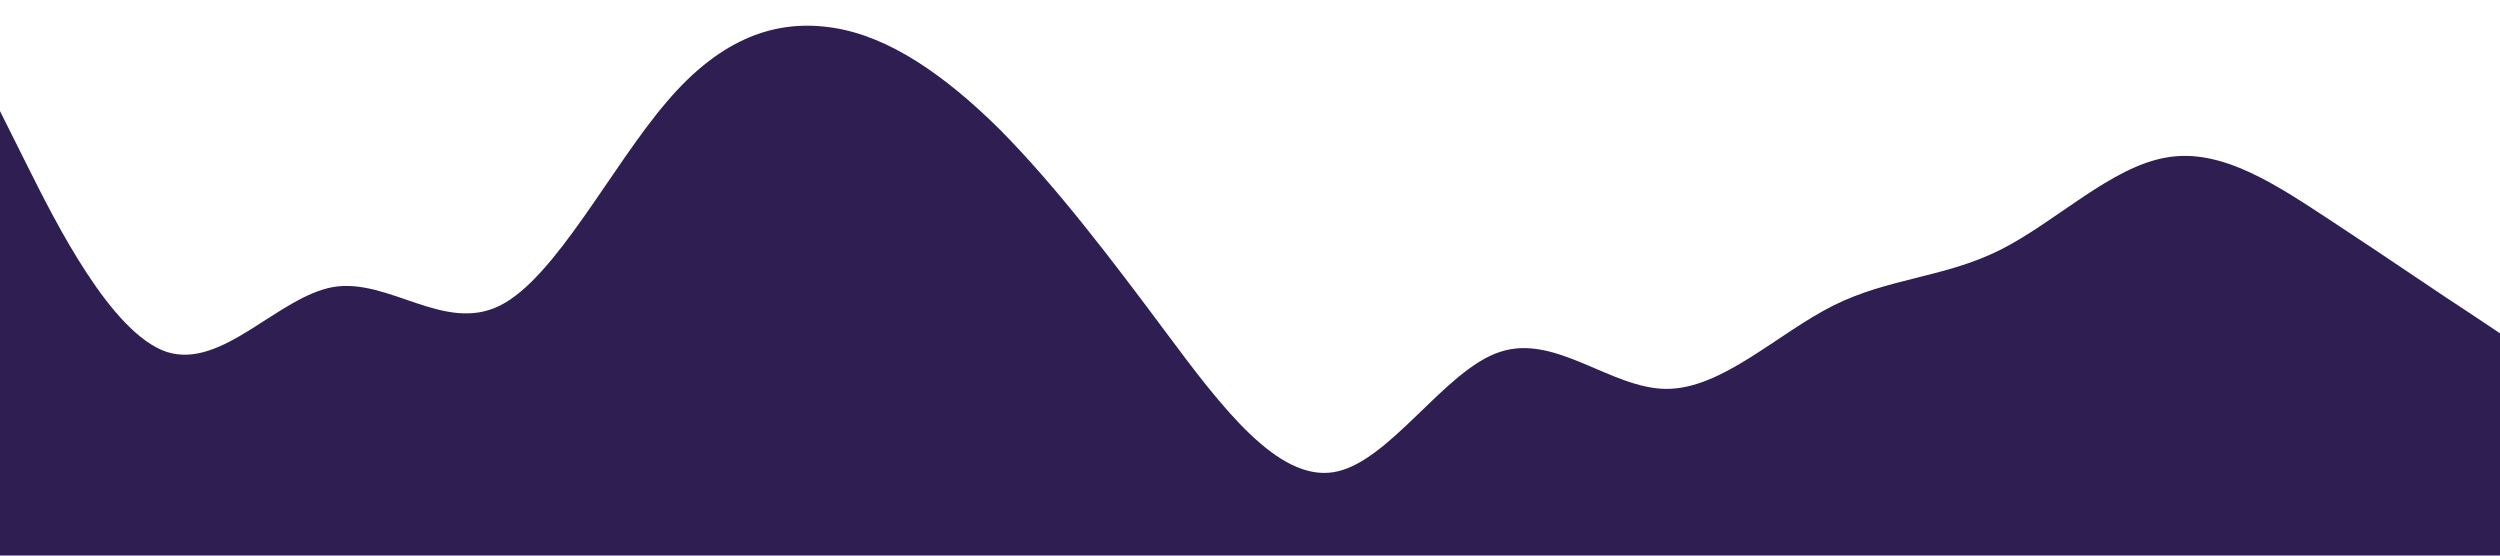 <svg xmlns="http://www.w3.org/2000/svg" viewBox="0 0 1440 320"><path fill="#2e1e52" fill-opacity="1" d="M0,64L16,96C32,128,64,192,96,202.7C128,213,160,171,192,165.3C224,160,256,192,288,176C320,160,352,96,384,58.7C416,21,448,11,480,16C512,21,544,43,576,74.7C608,107,640,149,672,192C704,235,736,277,768,272C800,267,832,213,864,202.7C896,192,928,224,960,224C992,224,1024,192,1056,176C1088,160,1120,160,1152,144C1184,128,1216,96,1248,90.7C1280,85,1312,107,1344,128C1376,149,1408,171,1424,181.3L1440,192L1440,320L1424,320C1408,320,1376,320,1344,320C1312,320,1280,320,1248,320C1216,320,1184,320,1152,320C1120,320,1088,320,1056,320C1024,320,992,320,960,320C928,320,896,320,864,320C832,320,800,320,768,320C736,320,704,320,672,320C640,320,608,320,576,320C544,320,512,320,480,320C448,320,416,320,384,320C352,320,320,320,288,320C256,320,224,320,192,320C160,320,128,320,96,320C64,320,32,320,16,320L0,320Z"></path></svg>